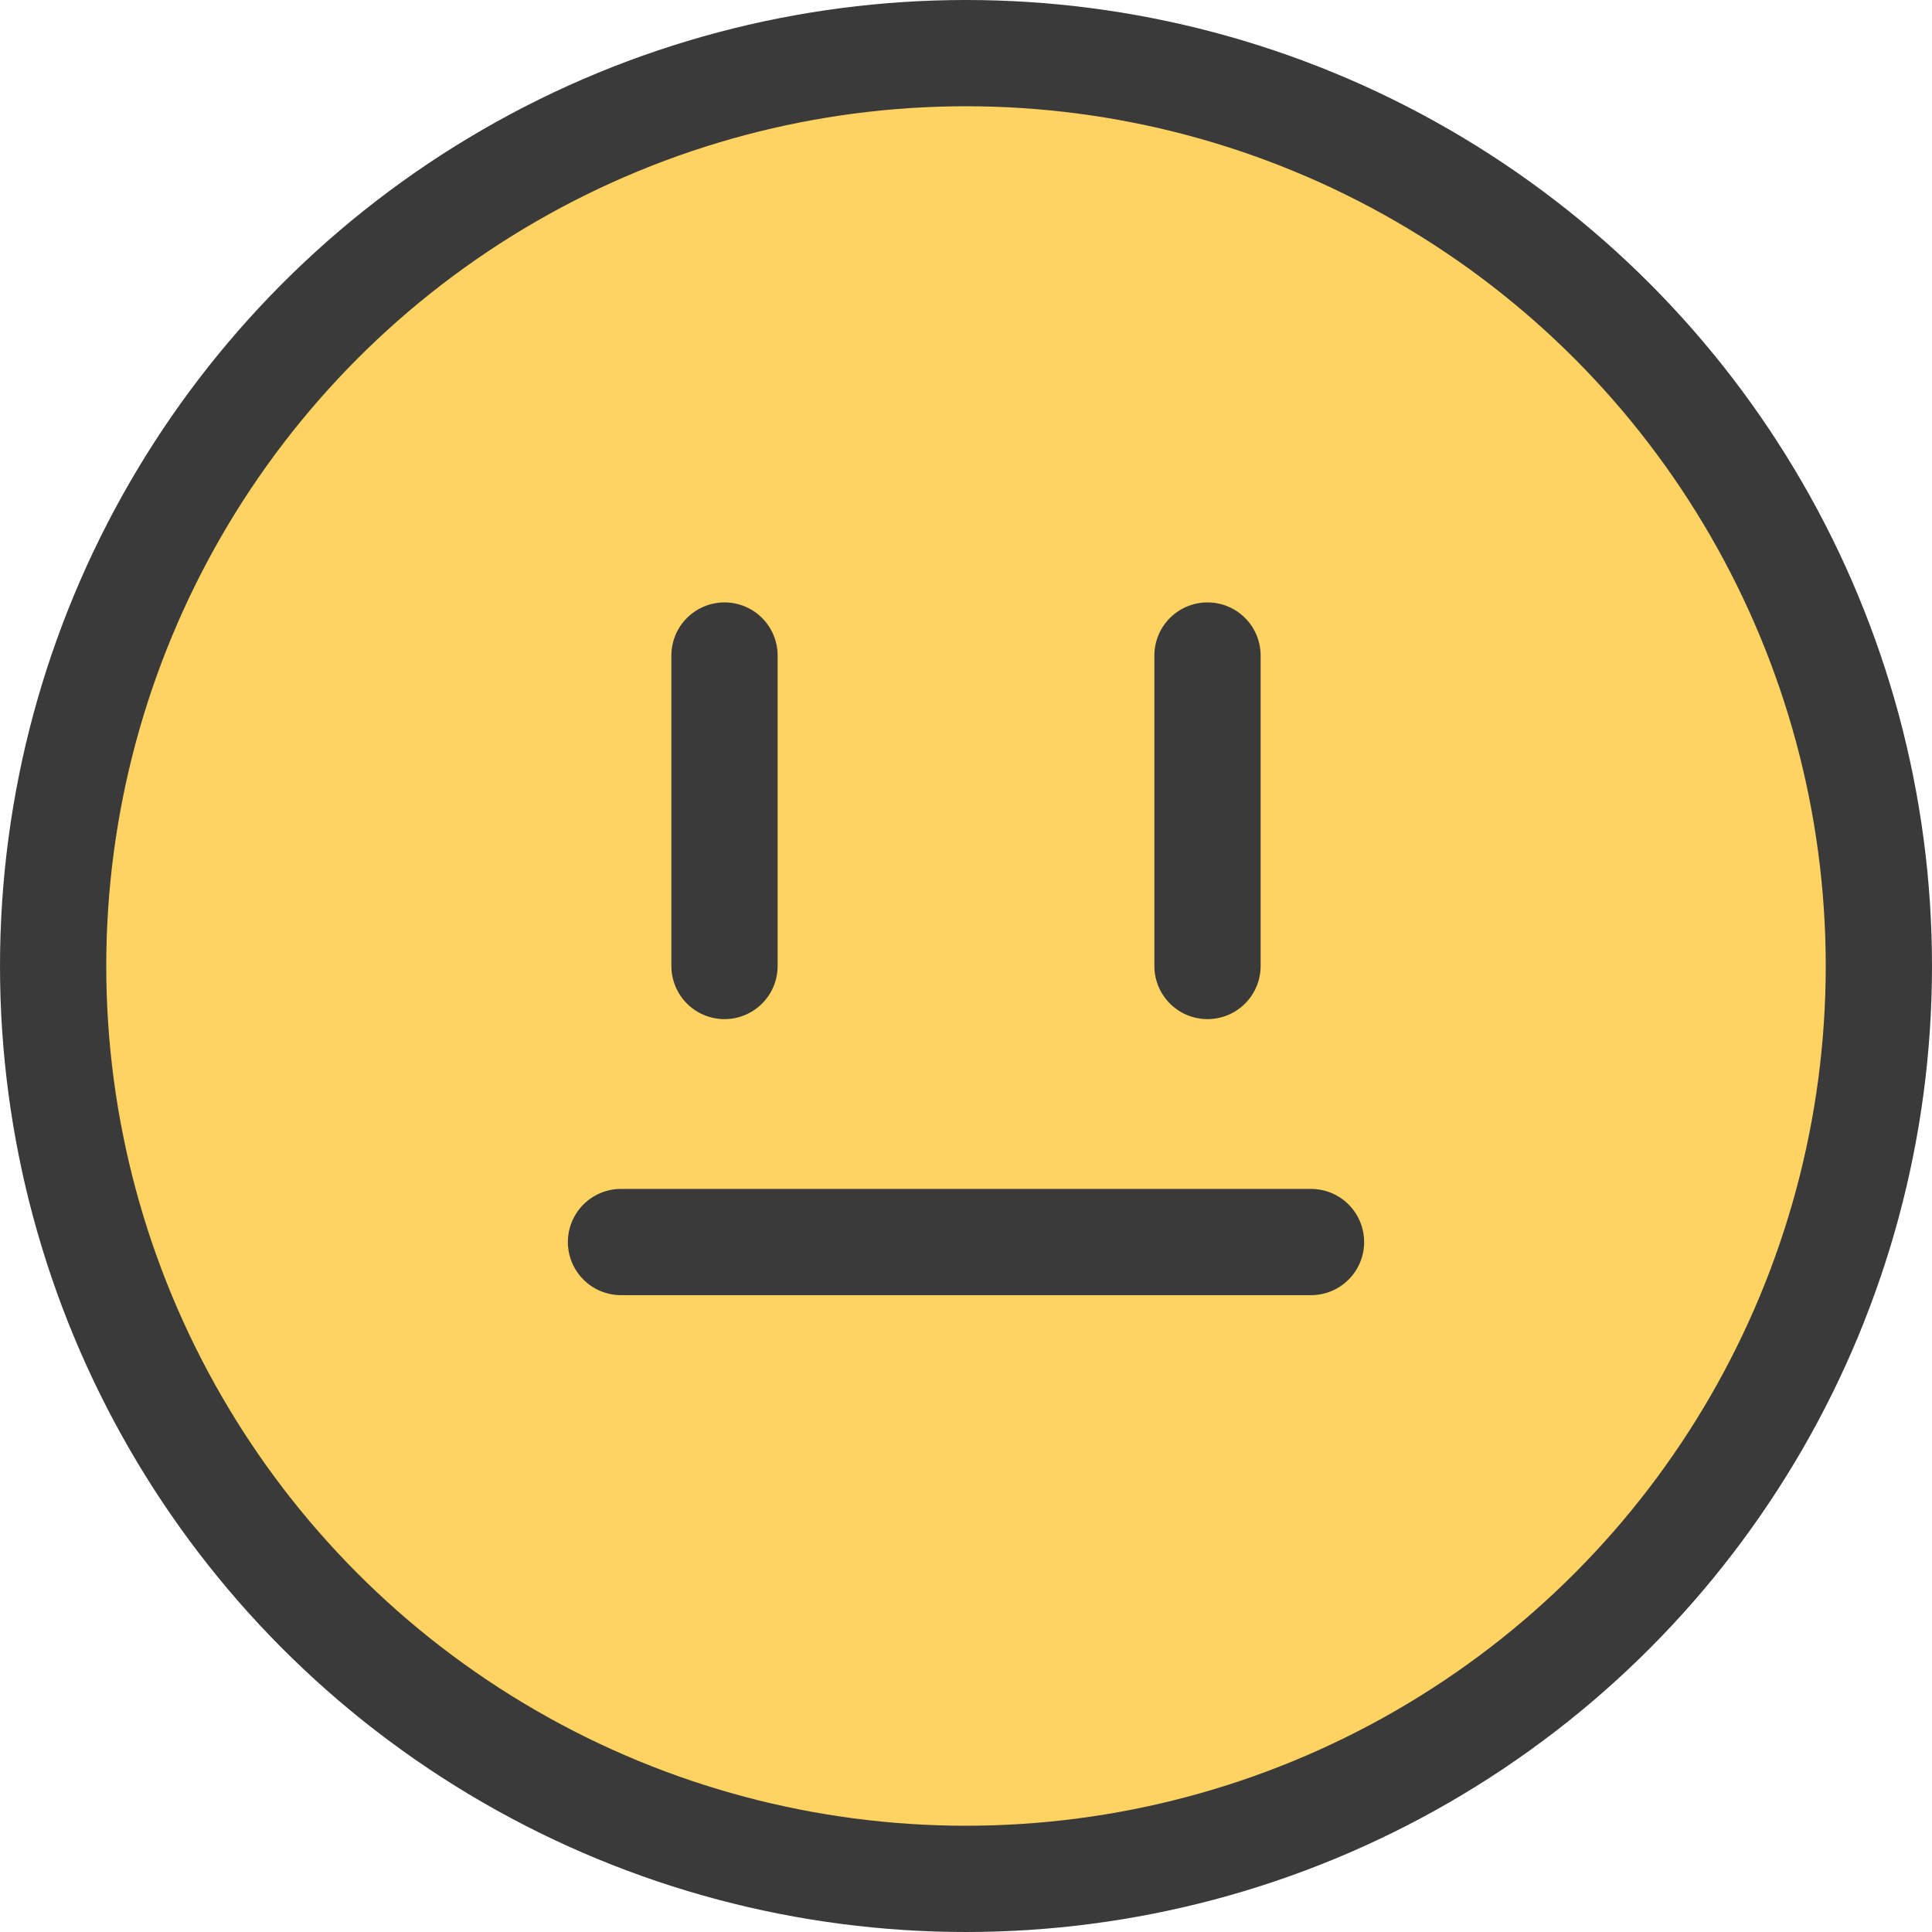 <svg width="40" height="40" viewBox="0 0 40 40" fill="none" xmlns="http://www.w3.org/2000/svg">
<circle cx="20" cy="20" r="18.9" fill="#FFD362" stroke="#3A3A3A" stroke-width="2.2"/>
<path d="M15 13.572V20" stroke="#3A3A3A" stroke-width="2.2" stroke-linecap="round"/>
<path d="M12.857 25.715H27.143" stroke="#3A3A3A" stroke-width="2.2" stroke-linecap="round"/>
<path d="M25 13.572V20" stroke="#3A3A3A" stroke-width="2.2" stroke-linecap="round"/>
</svg>
